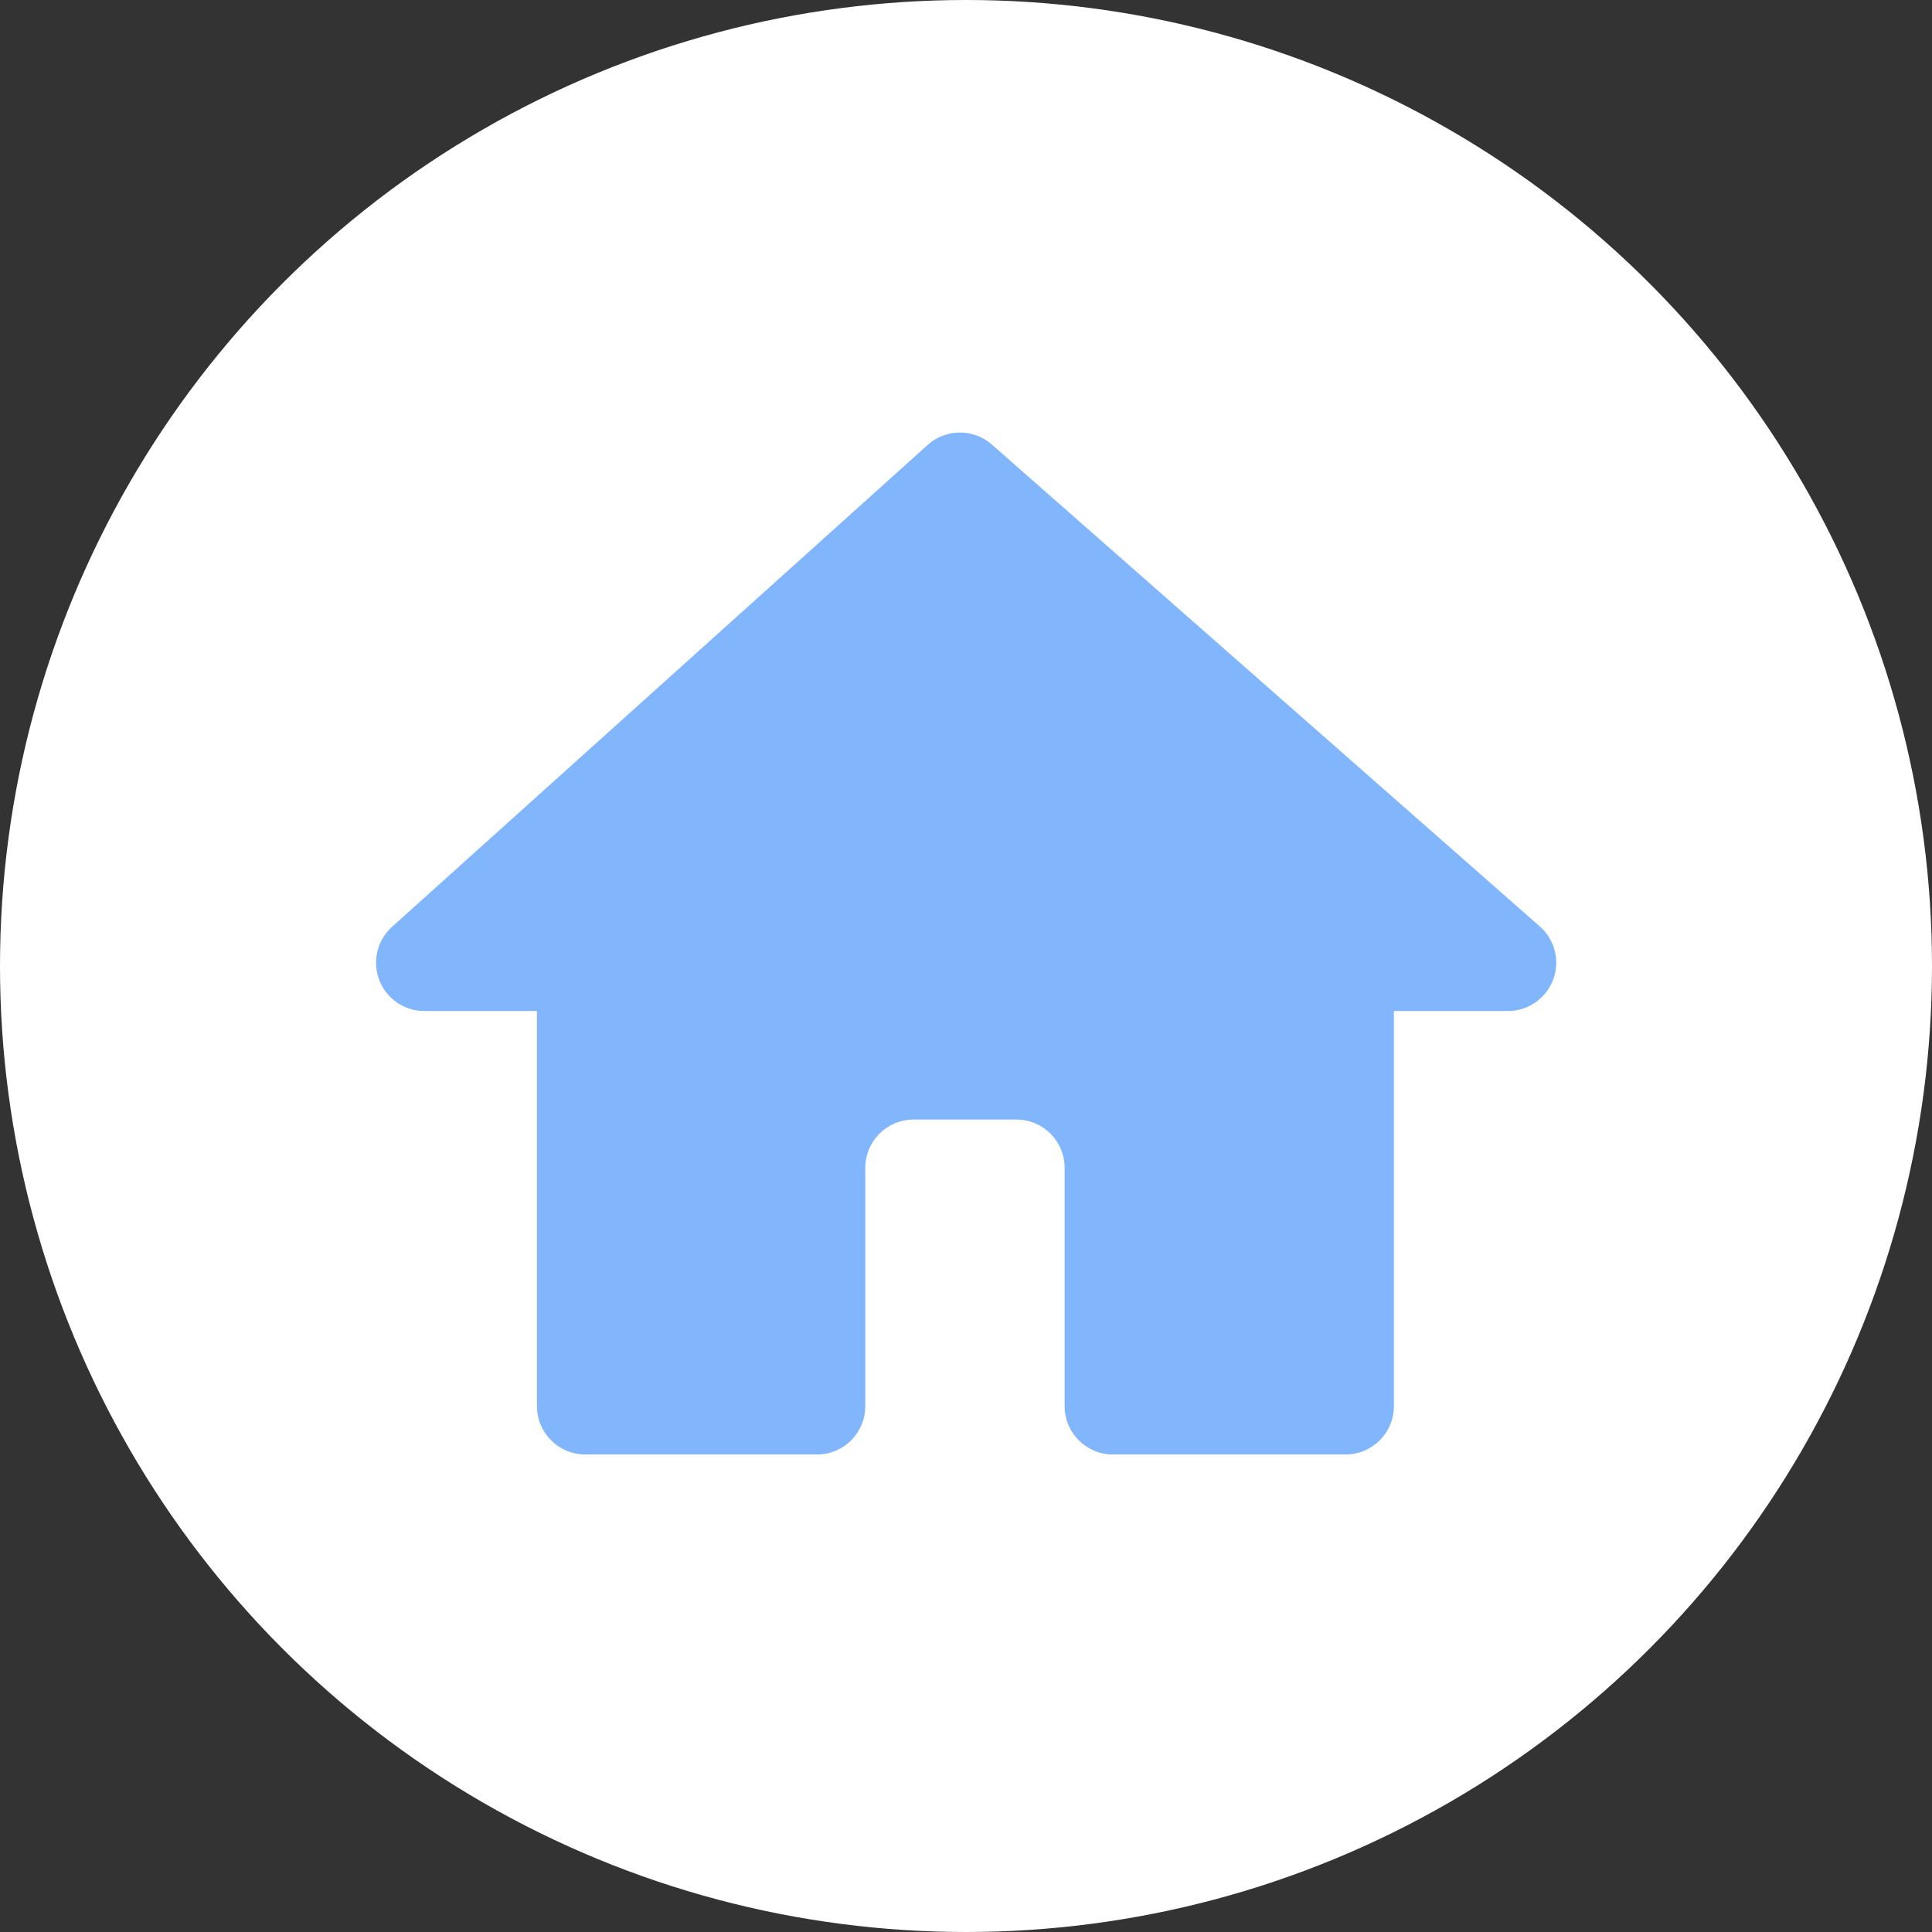 <?xml version="1.0" encoding="UTF-8"?>
<svg width="80px" height="80px" viewBox="0 0 80 80" version="1.1" xmlns="http://www.w3.org/2000/svg" xmlns:xlink="http://www.w3.org/1999/xlink">
    <rect x="0" y="0" width="80" height="80" fill="#333333" stroke="none"/>
    <!-- Generator: Sketch 50 (54983) - http://www.bohemiancoding.com/sketch -->
    <title>Icons/White/Home</title>
    <desc>Created with Sketch.</desc>
    <defs>
        <circle id="path-1" cx="40" cy="40" r="40"></circle>
    </defs>
    <g id="Icons/White/Home" stroke="none" stroke-width="1" fill="none" fill-rule="evenodd">
        <g id="Home">
            <mask id="mask-2" fill="white">
                <use xlink:href="#path-1"></use>
            </mask>
            <use id="Mask" fill="#FFFFFF" xlink:href="#path-1"></use>
            <path d="M24.234,60.227 L33.83,60.227 C34.935,60.227 35.83,59.332 35.83,58.227 L35.83,48.358 C35.83,47.253 36.726,46.358 37.83,46.358 L42.084,46.358 C43.189,46.358 44.084,47.253 44.084,48.358 L44.084,58.227 C44.084,59.332 44.98,60.227 46.084,60.227 L55.718,60.227 C56.822,60.227 57.718,59.332 57.718,58.227 L57.718,41.864 L62.44,41.864 C63.545,41.864 64.44,40.969 64.44,39.864 C64.44,39.289 64.193,38.742 63.761,38.362 L41.071,18.408 C40.309,17.738 39.167,17.745 38.413,18.423 L16.234,38.377 C15.413,39.116 15.346,40.381 16.085,41.202 C16.464,41.624 17.005,41.864 17.572,41.864 L22.234,41.864 L22.234,58.227 C22.234,59.332 23.13,60.227 24.234,60.227 Z" id="Path-7" fill="#81B6FC" mask="url(#mask-2)"></path>
        </g>
    </g>
</svg>
